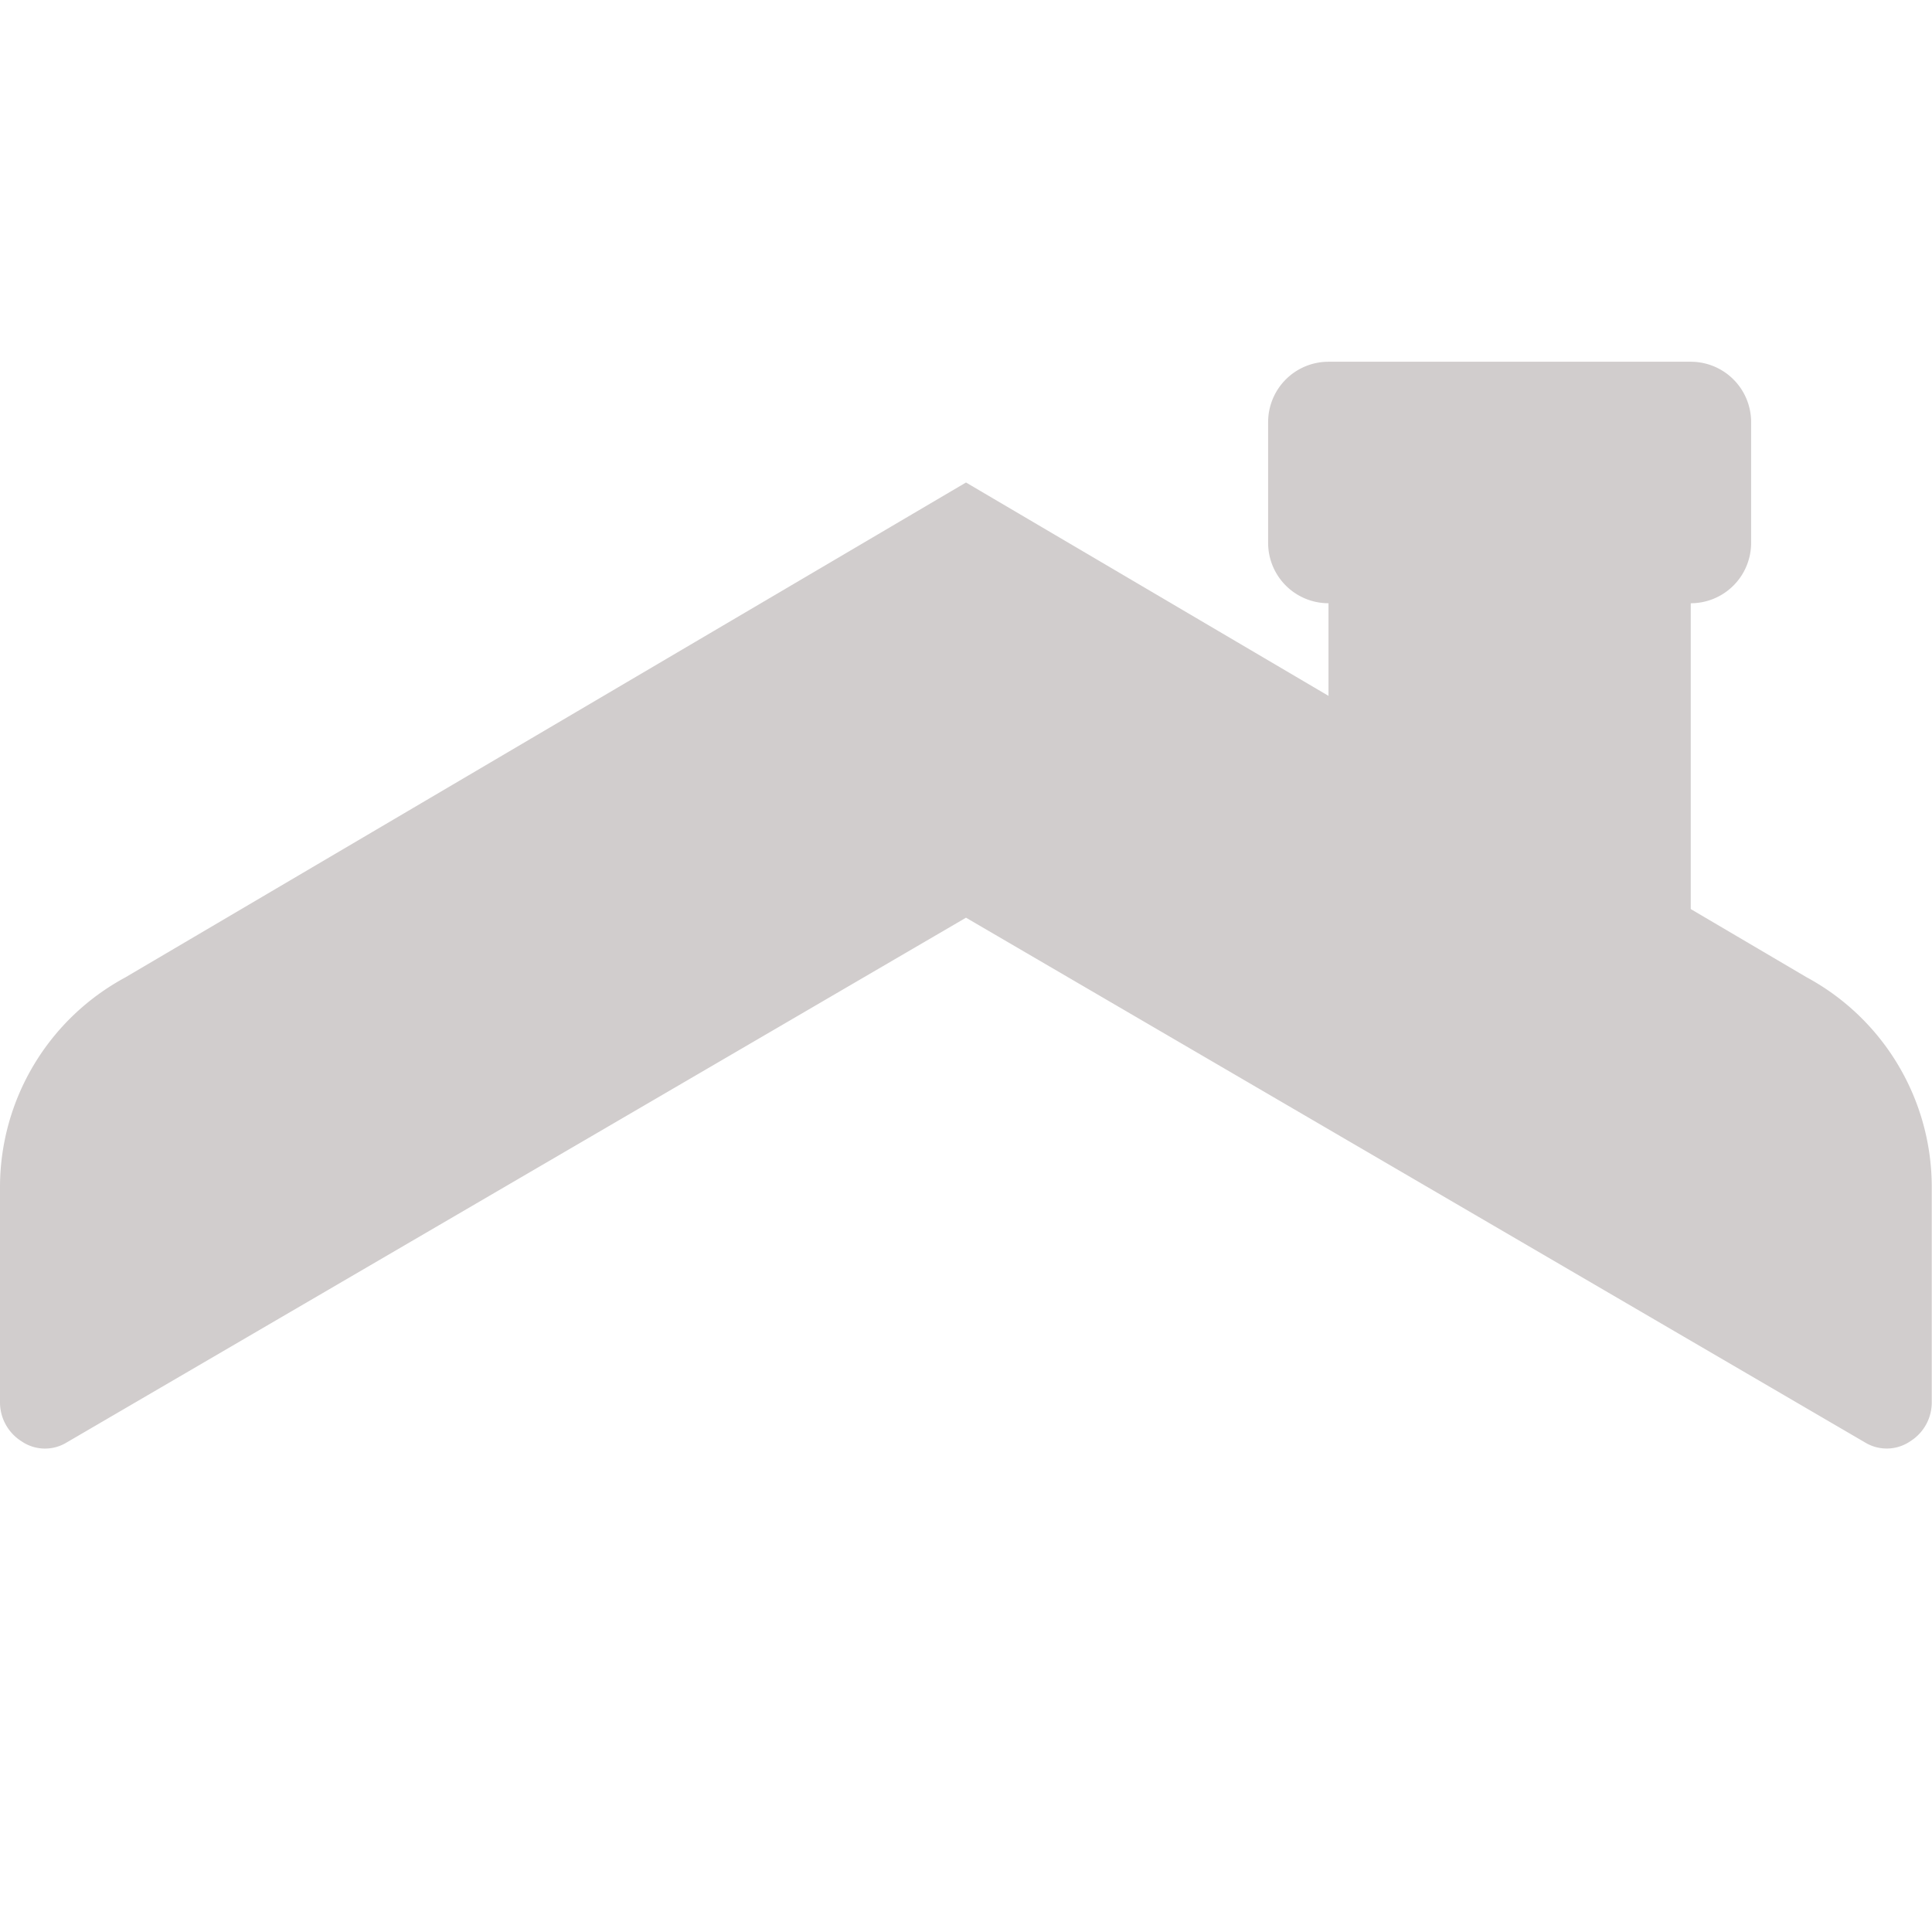 <svg xmlns="http://www.w3.org/2000/svg" xmlns:xlink="http://www.w3.org/1999/xlink" viewBox="0 0 7.68 7.68"><defs><clipPath id="clip-path"><rect y="-0" width="7.68" height="7.68" style="fill:none"/></clipPath></defs><title>haukehirsch-39</title><g id="Page_39" data-name="Page 39"><g id="Page_39-2" data-name="Page 39"><g style="clip-path:url(#clip-path)"><path d="M3.84,1.918.497,3.886A.948.948,0,0,0,0,4.714V5.571a.183.183,0,0,0,.085.158.165.165,0,0,0,.175.008l3.58-2.089,3.579,2.089a.166.166,0,0,0,.175-.008.182.182,0,0,0,.085-.158v-.858a.948.948,0,0,0-.497-.828Z" style="fill:#d1cdcd;fill-rule:evenodd"/><rect x="5.281" y="2.158" width="1.44" height="1.92" style="fill:#d1cdcd"/><path d="M5.281,1.438H6.721a.24.24,0,0,1,.24.24v.48a.24.24,0,0,1-.24.24H5.281a.24.24,0,0,1-.24-.24V1.678a.24.24,0,0,1,.24-.24" style="fill:#d1cdcd;fill-rule:evenodd"/></g></g></g></svg>